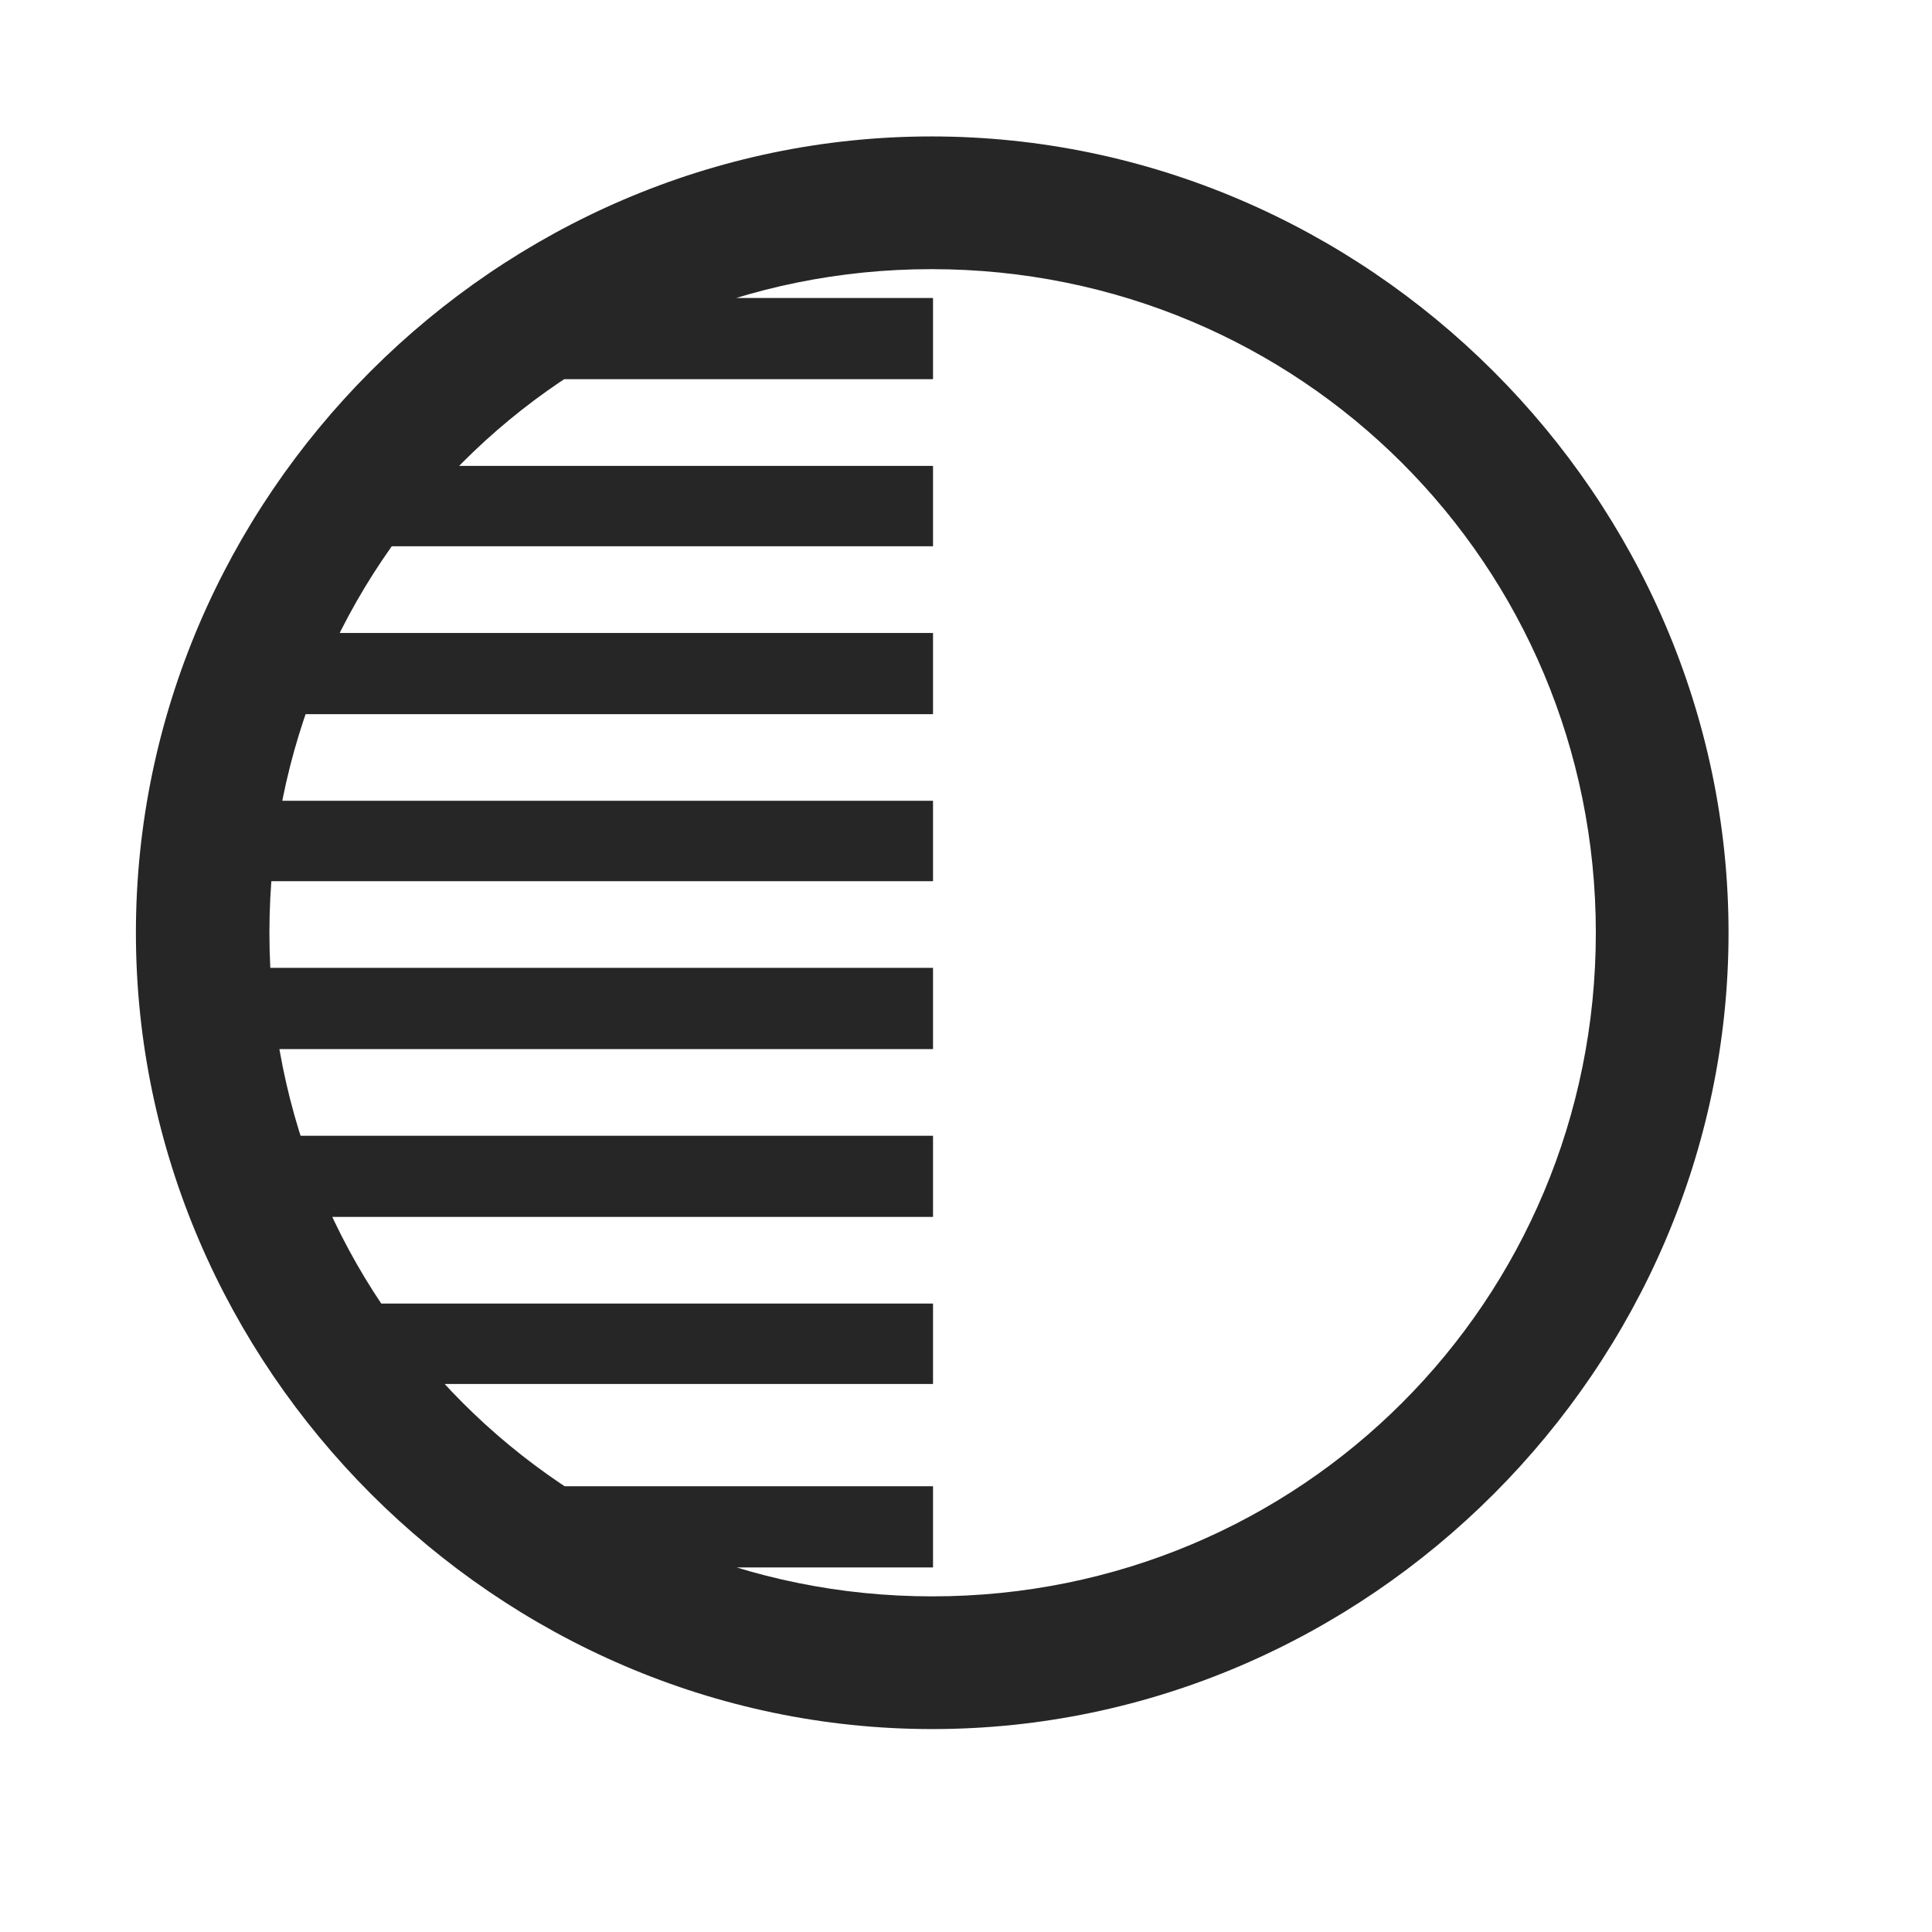 <svg width="29" height="29" viewBox="0 0 29 29" fill="currentColor" xmlns="http://www.w3.org/2000/svg">
<g clip-path="url(#clip0_2207_33995)">
<path d="M14.005 2.634C13.009 2.903 12.024 3.243 11.075 3.641H14.005V2.634ZM14.005 4.473H8.474C8.286 4.848 8.11 5.259 7.958 5.692H14.005V4.473ZM14.005 6.993H5.614C5.509 7.38 5.415 7.79 5.333 8.2H14.005V6.993ZM14.005 9.501H3.634C3.575 9.899 3.528 10.309 3.493 10.72H14.005V9.501ZM14.005 12.02H3.458C3.434 12.419 3.423 12.829 3.411 13.227H14.005V12.02ZM14.005 14.528H3.411C3.423 14.938 3.434 15.348 3.458 15.747H14.005V14.528ZM14.005 17.048H3.493C3.528 17.458 3.575 17.856 3.634 18.266H14.005V17.048ZM14.005 19.567H5.333C5.415 19.977 5.509 20.387 5.614 20.774H14.005V19.567ZM14.005 22.309H7.958C8.11 22.743 8.286 23.141 8.474 23.528H14.005V22.309ZM14.005 24.36H11.075C12.024 24.759 13.009 25.087 14.005 25.356V24.36ZM13.993 25.954C20.532 25.954 25.946 20.528 25.946 14.001C25.946 7.462 20.52 2.048 13.981 2.048C7.454 2.048 2.04 7.462 2.04 14.001C2.04 20.528 7.466 25.954 13.993 25.954ZM13.993 23.962C8.462 23.962 4.044 19.532 4.044 14.001C4.044 8.469 8.45 4.04 13.981 4.04C19.513 4.04 23.954 8.469 23.954 14.001C23.954 19.532 19.524 23.962 13.993 23.962Z" fill="currentColor" fill-opacity="0.85"/>
</g>
<defs>
<clipPath id="clip0_2207_33995">
<rect width="23.906" height="23.918" fill="currentColor" transform="translate(2.04 2.048)"/>
</clipPath>
</defs>
</svg>
